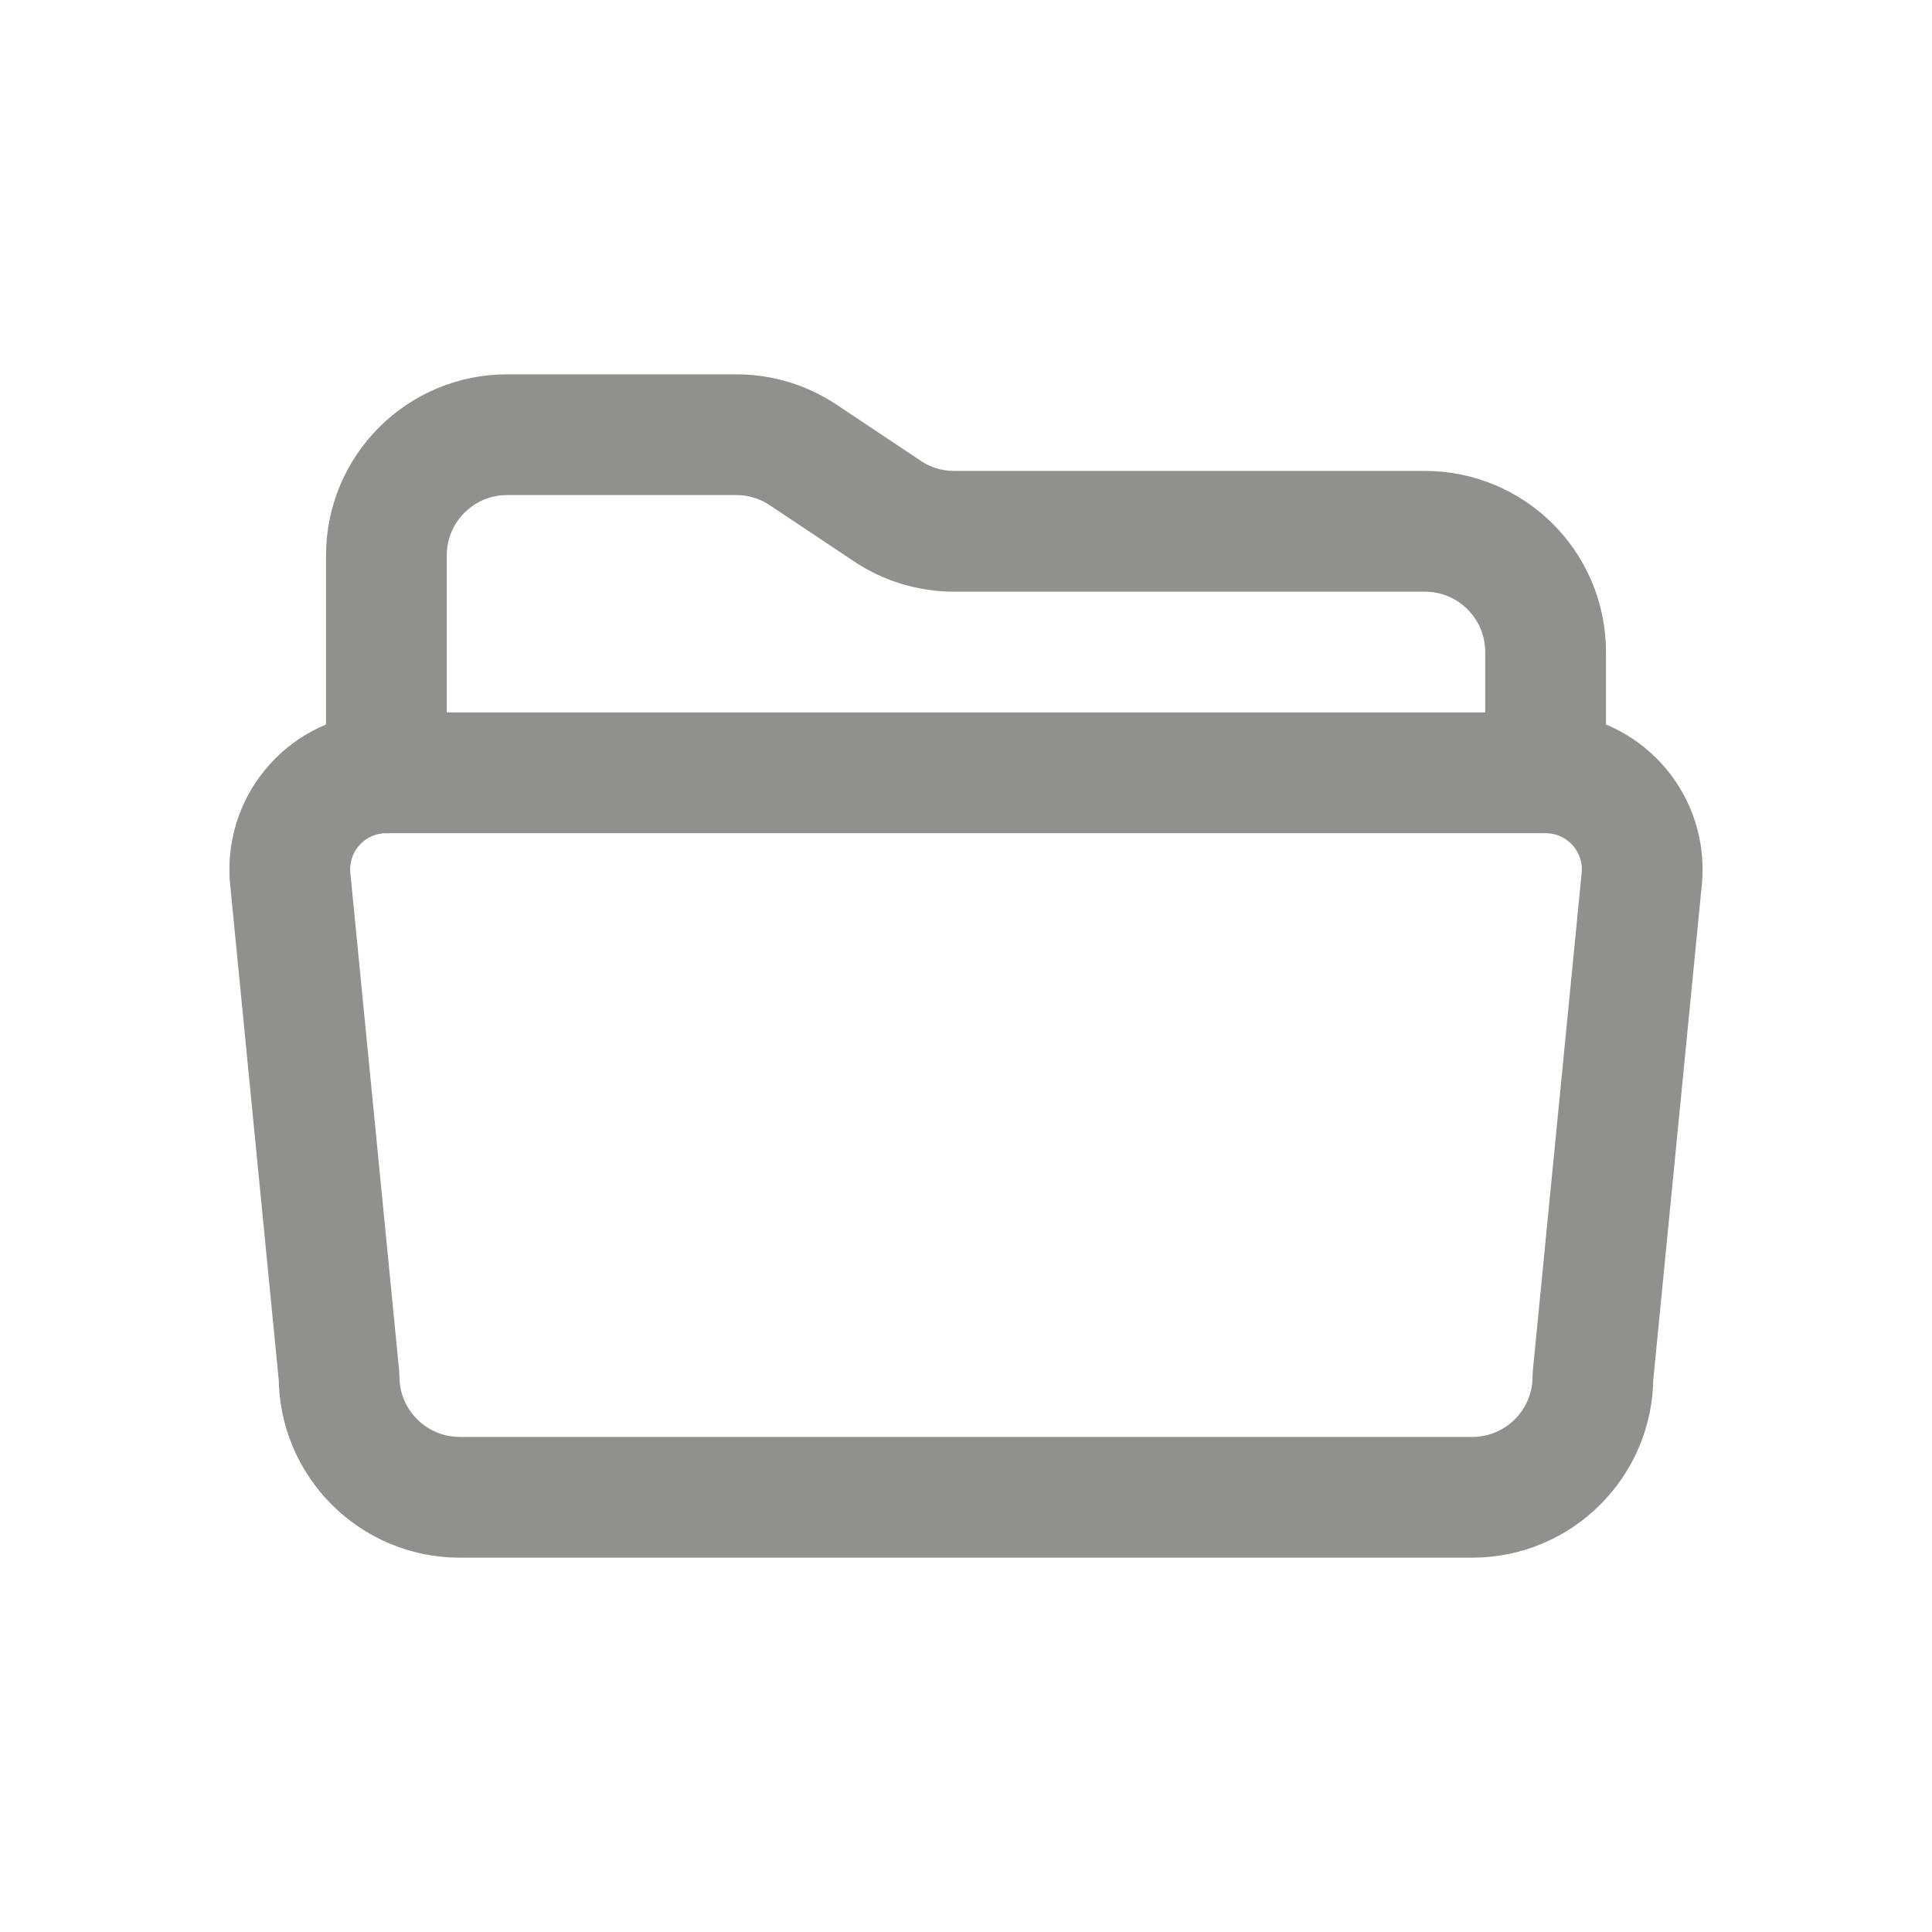 <!-- Generated by IcoMoon.io -->
<svg version="1.1" xmlns="http://www.w3.org/2000/svg" width="40" height="40" viewBox="0 0 40 40">
<title>io-folder-open-outline</title>
<path fill="none" stroke-linejoin="round" stroke-linecap="round" stroke-miterlimit="4" stroke-width="2.5" stroke="#91908d" d="M8 16v-4.5c0-1.381 1.119-2.5 2.5-2.5v0h4.743c0.517 0 0.997 0.157 1.396 0.426l-0.009-0.006 1.74 1.16c0.39 0.263 0.87 0.42 1.387 0.42h9.743c1.381 0 2.5 1.119 2.5 2.5v0 2.5"></path>
<path fill="none" stroke-linejoin="round" stroke-linecap="round" stroke-miterlimit="4" stroke-width="2.5" stroke="#91908d" d="M33.994 18.159l-1.014 10.341c0 0 0 0 0 0 0 1.379-1.117 2.498-2.495 2.5h-20.969c-1.379-0.002-2.496-1.121-2.496-2.5 0 0 0 0 0 0v0l-1.014-10.341c-0.004-0.048-0.006-0.103-0.006-0.159 0-1.105 0.895-2 2-2 0 0 0 0 0 0h24.006c1.102 0.004 1.994 0.898 1.994 2 0 0.056-0.002 0.112-0.007 0.167l0-0.007z"></path>
</svg>
